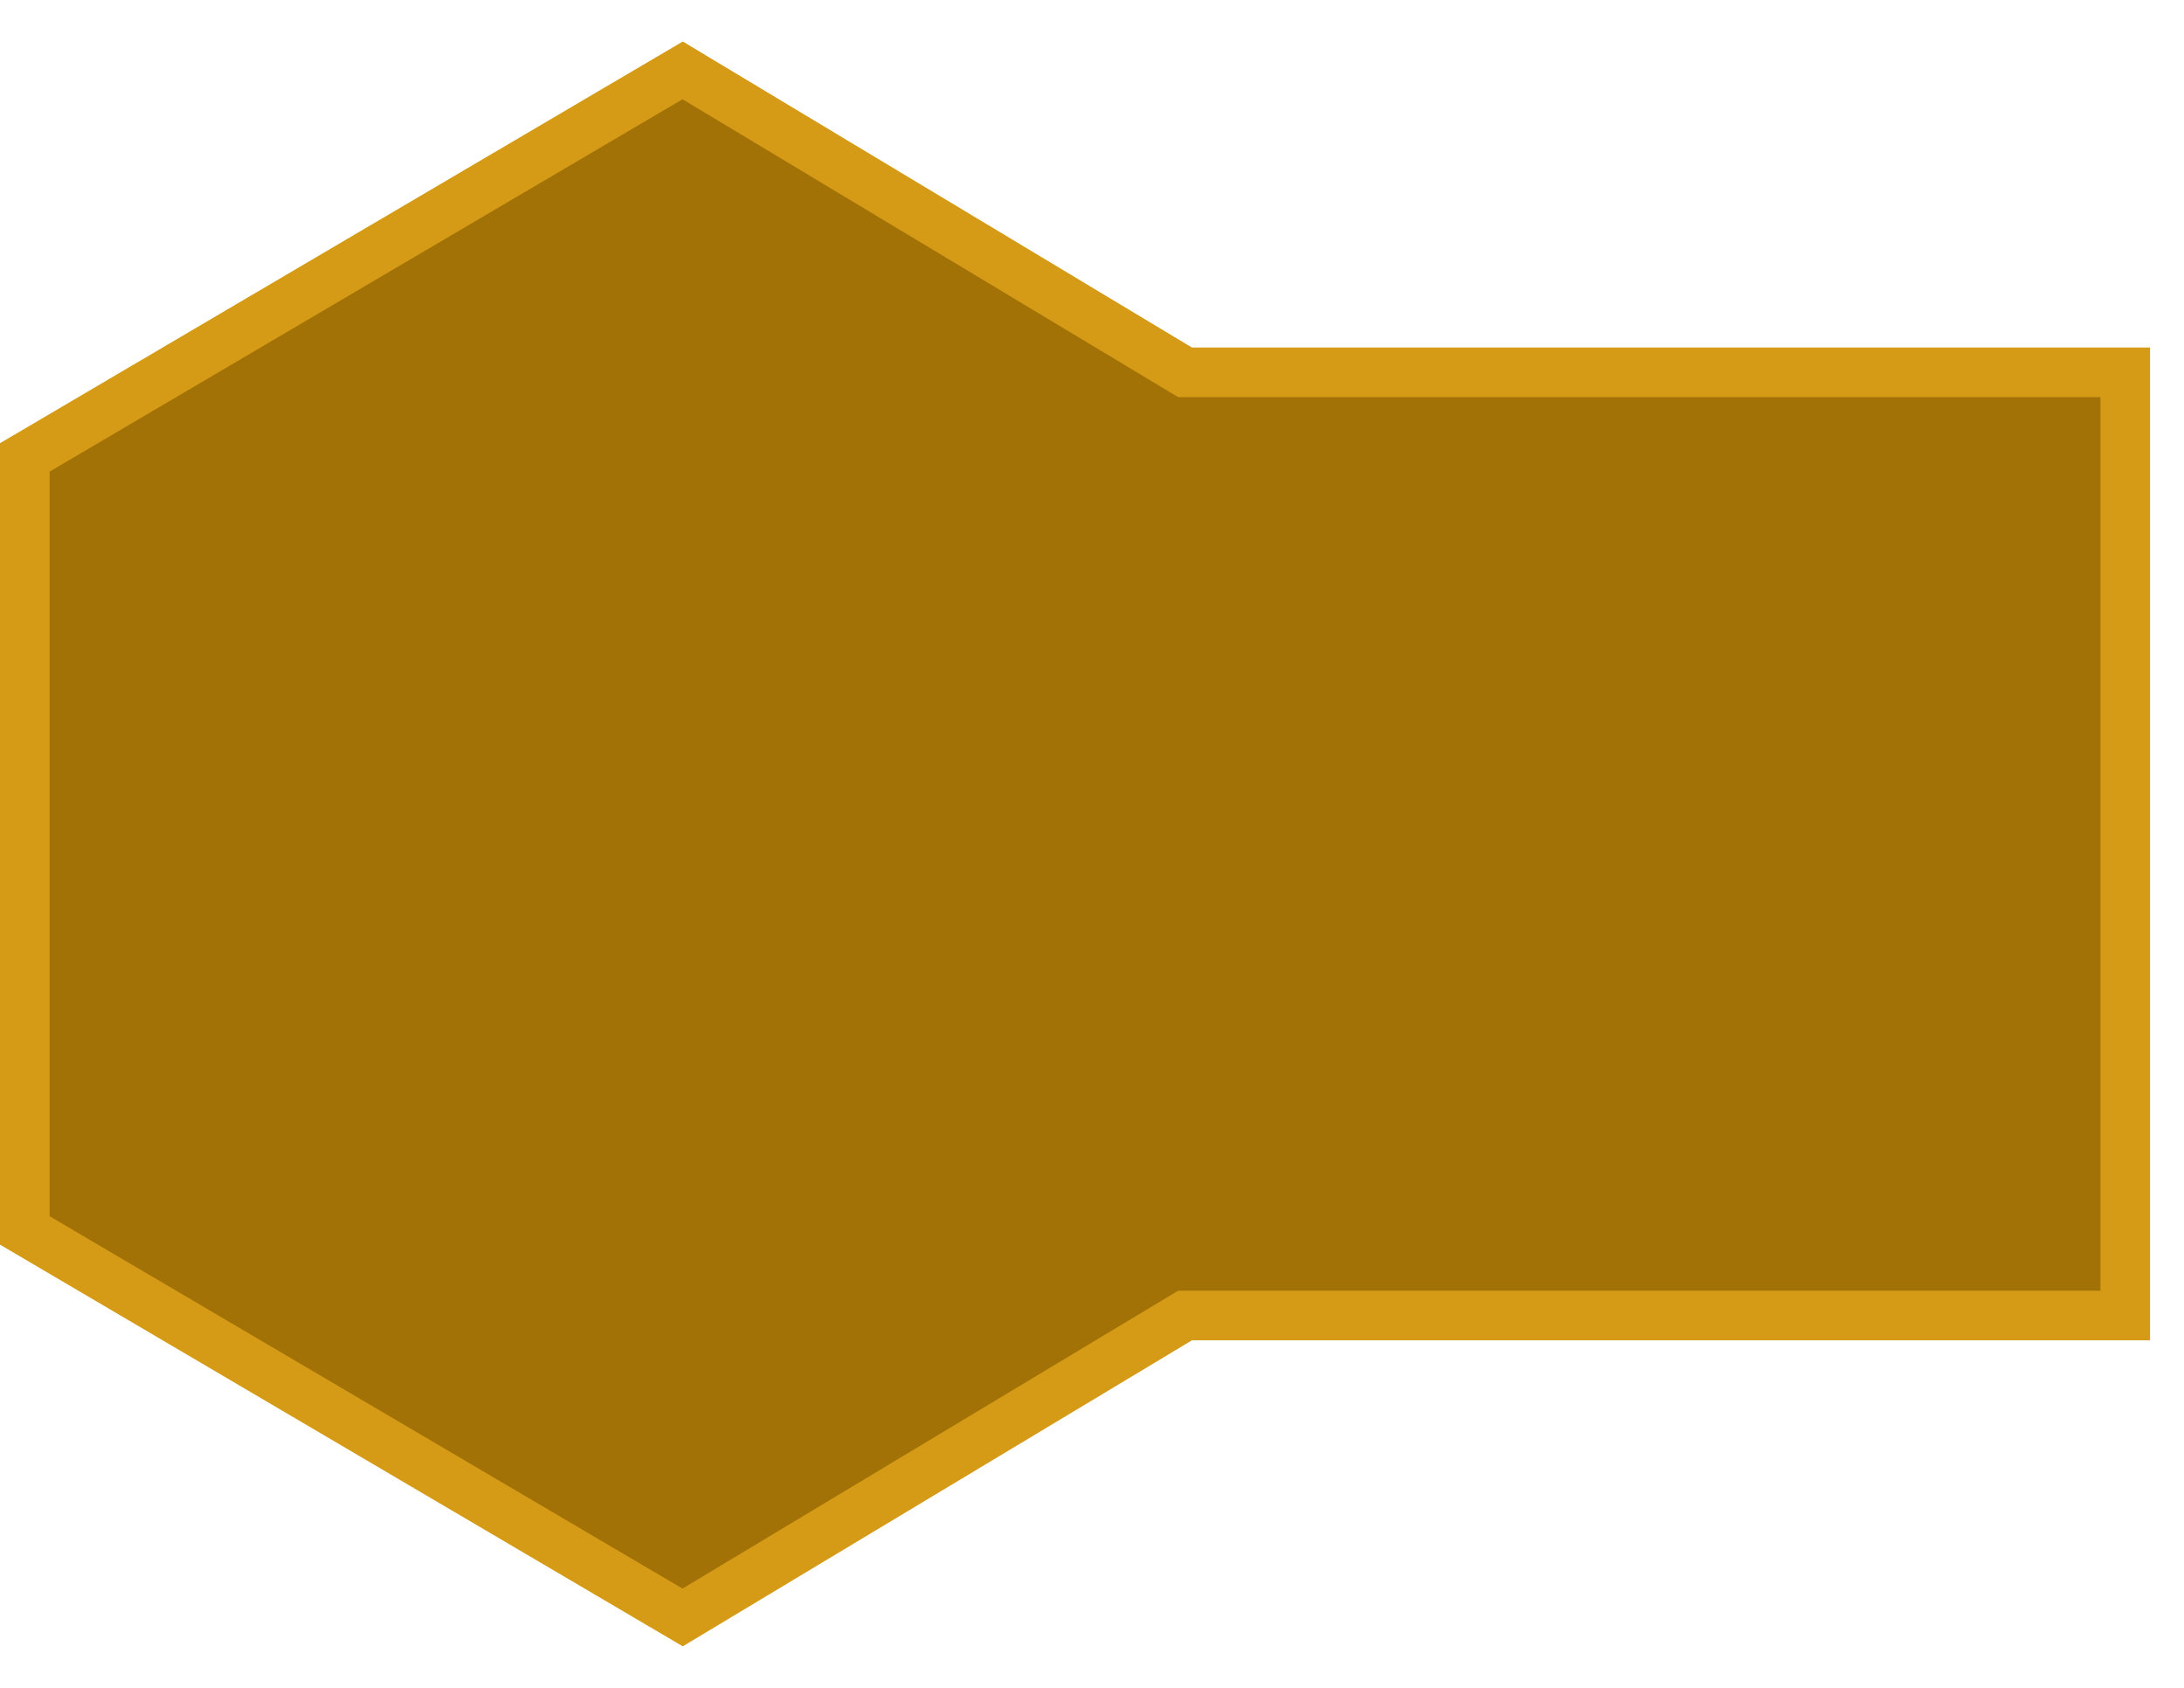 <svg width="44px" height="34px" viewBox="0 0 44 34" xmlns="http://www.w3.org/2000/svg"><path fill-rule="evenodd" fill="#a27207" stroke="#d59a16" stroke-width="1" d="M23.874 7.5h18.942v19H23.874l-10.121 6.082L.5 24.786V9.214l13.253-7.796L23.874 7.5z"></path></svg>